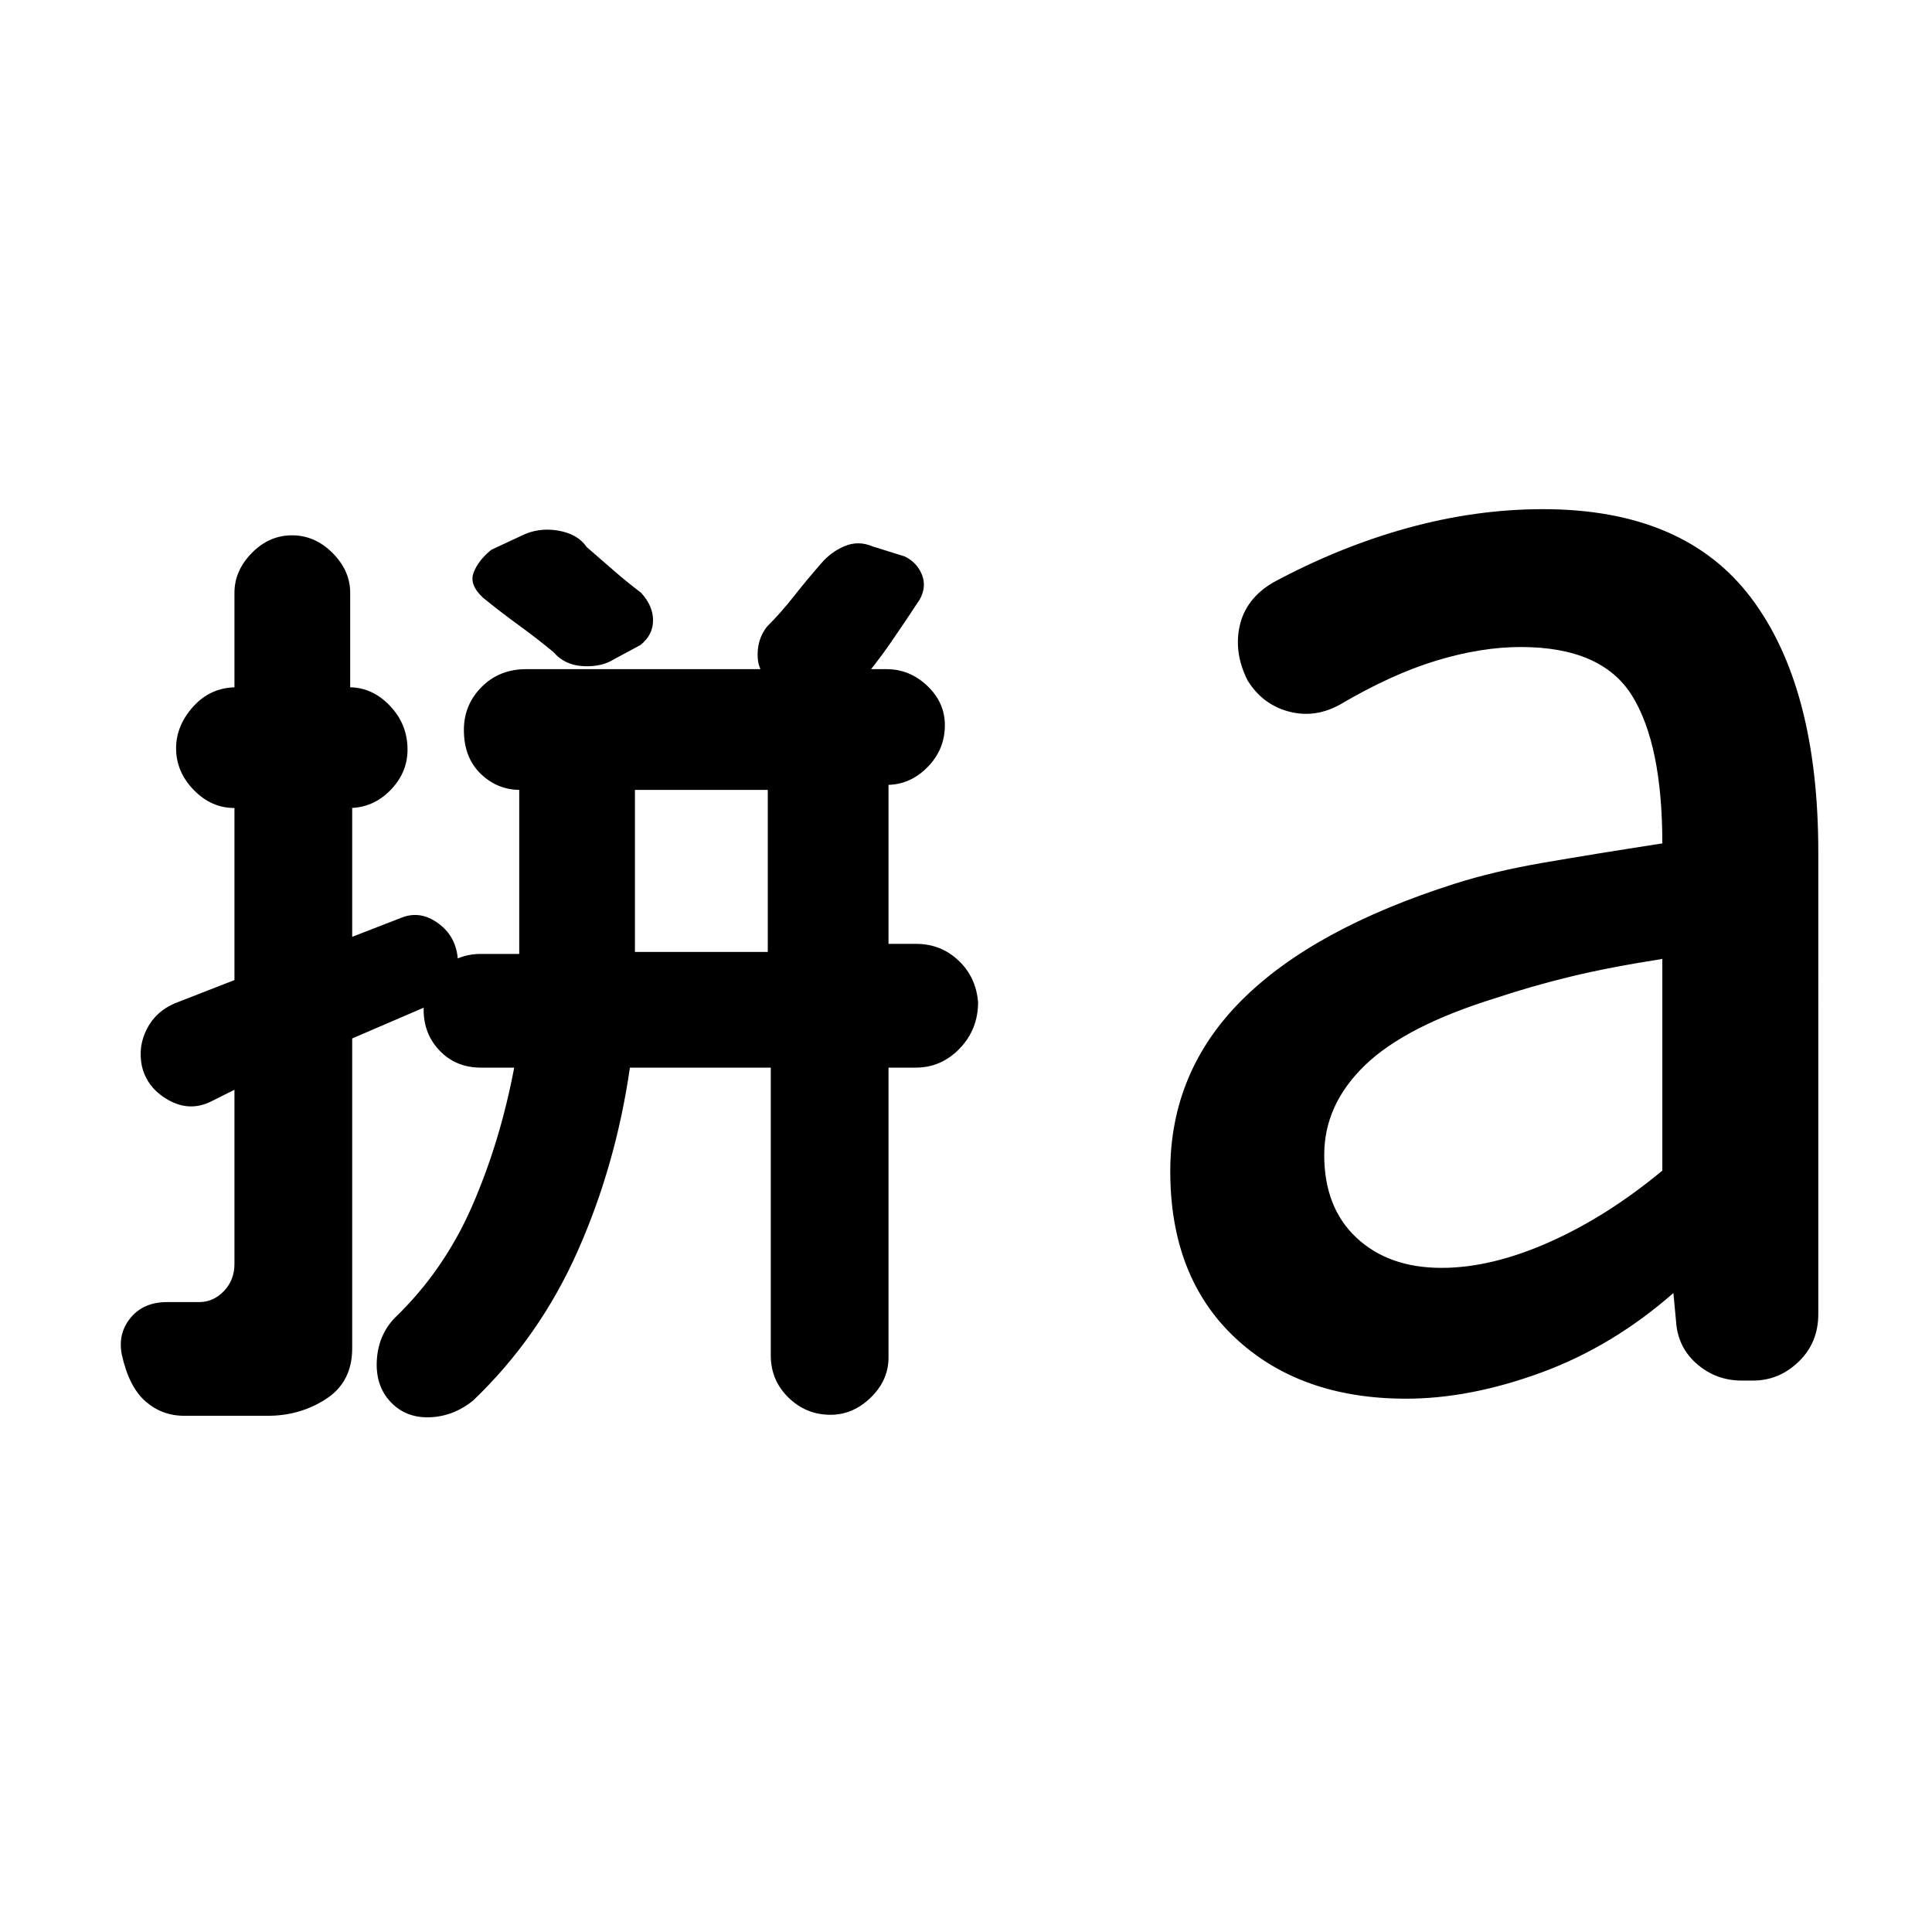 <svg xmlns="http://www.w3.org/2000/svg" height="48" viewBox="0 -960 960 960" width="48"><path d="M315.5-487h66v-80.5h-66v80.5ZM133-256.5H91.5q-11.08 0-19.29-7.25Q64-271 60.5-287q-2-10.5 4.44-18.25T83-313h16q7 0 12.25-5.46T116.5-332v-86.5l-12 6q-10.5 5-21-1t-13-16.79q-2-9.75 2.5-18.48t14-12.73l29.5-11.5v-85.5h-.06q-11.44 0-20.19-8.99-8.75-8.98-8.75-20.71 0-11.3 8.61-20.8 8.6-9.5 21.52-9.5h-1.13v-47q0-10.93 8.61-19.72 8.62-8.78 20-8.78 11.39 0 20.14 8.78 8.75 8.79 8.75 19.72v47h-.55q11.55 0 20.3 9.2t8.75 21.75q0 11.55-8.61 20.3t-20.53 8.75H175v64l24.5-9.5q10-4 19.5 3.75t8.5 22.25q-1.5 5.64-4.75 10.07-3.25 4.43-8.25 6.93L175-444v154q0 16.65-12.89 25.07-12.89 8.43-29.11 8.43Zm180-173q-7 48.5-26 91.25T235-264q-10 8-22 8.25t-19.58-8.35q-6.92-7.9-6.17-20.15Q188-296.5 196-305q24.5-23.5 38.5-55.5t21-69h-16.53q-12.33 0-20.4-8.31-8.07-8.32-8.07-20.5 0-11.19 8.22-19.44Q226.93-486 239-486h19v-81.5h.5q-11.4 0-19.7-8.06-8.3-8.06-8.3-21.73 0-12.48 8.8-21.35 8.8-8.86 22.2-8.86h179q11.55 0 20.27 8.3 8.73 8.3 8.73 19.5 0 12.2-8.68 20.95-8.67 8.75-20.14 8.75h.82v79h13.68q12.32 0 21.07 8.25T486-462q0 13.5-9.13 23T455-429.5h-13.5v144q0 11.34-8.8 19.92-8.8 8.58-20 8.58-12.2 0-20.95-8.58T383-286.5v-143h-70Zm85.07-186-13-5q-8.07-4-8.57-12.75t4.5-15.25q7-7 13.5-15.25T408-680q4.86-5.74 11.68-8.62 6.82-2.88 13.9.12l16 5q6.07 3 8.5 9 2.42 6-1.03 12.32-7.55 11.54-15.05 22.36Q434.5-629 426.5-620q-5 8-13.68 8.25-8.67.25-14.75-3.75ZM275-636q-8.5-7-17.45-13.5Q248.61-656 240-663q-7-6.5-4.64-12.55 2.35-6.06 8.75-11.25l15-7q8.39-4.2 18.17-2.56 9.78 1.65 14.22 8.16 7 6.06 13.5 11.73 6.5 5.66 13.5 10.97 6 6.5 6 13.75t-6.25 12.25l-13 7q-6.25 4-15.5 3.5T275-636Zm441.35 306q24.64 0 53.4-12.75Q798.5-355.5 826-378.33V-483.5q-26.54 4.14-45.77 8.82Q761-470 743-464q-44.5 13.78-64.75 33.31T658-386.12Q658-360 674-345q16.01 15 42.35 15Zm-17.65 65q-52.7 0-84.95-30.23T581.5-378q0-49.5 35.5-85t105.84-57.88Q742-527 766.5-531.25q24.5-4.25 59.5-9.67 0-49.08-15-73.33t-55.33-24.25q-19.67 0-41.92 6.75T666-610q-12.5 7-25.51 3.58-13.01-3.41-20.49-15.33-7-13.75-4-27.25t16.5-21.5q32.98-17.78 66.89-27.14Q733.3-707 766.68-707q70.32 0 103.57 44.26 33.25 44.25 33.25 126.24V-307q0 14.18-9.74 23.59T871.08-274h-5.6q-12.44 0-21.77-7.81T833-301.5l-1.5-16q-30.15 26.46-65.57 39.48Q730.5-265 698.7-265Z"/></svg>